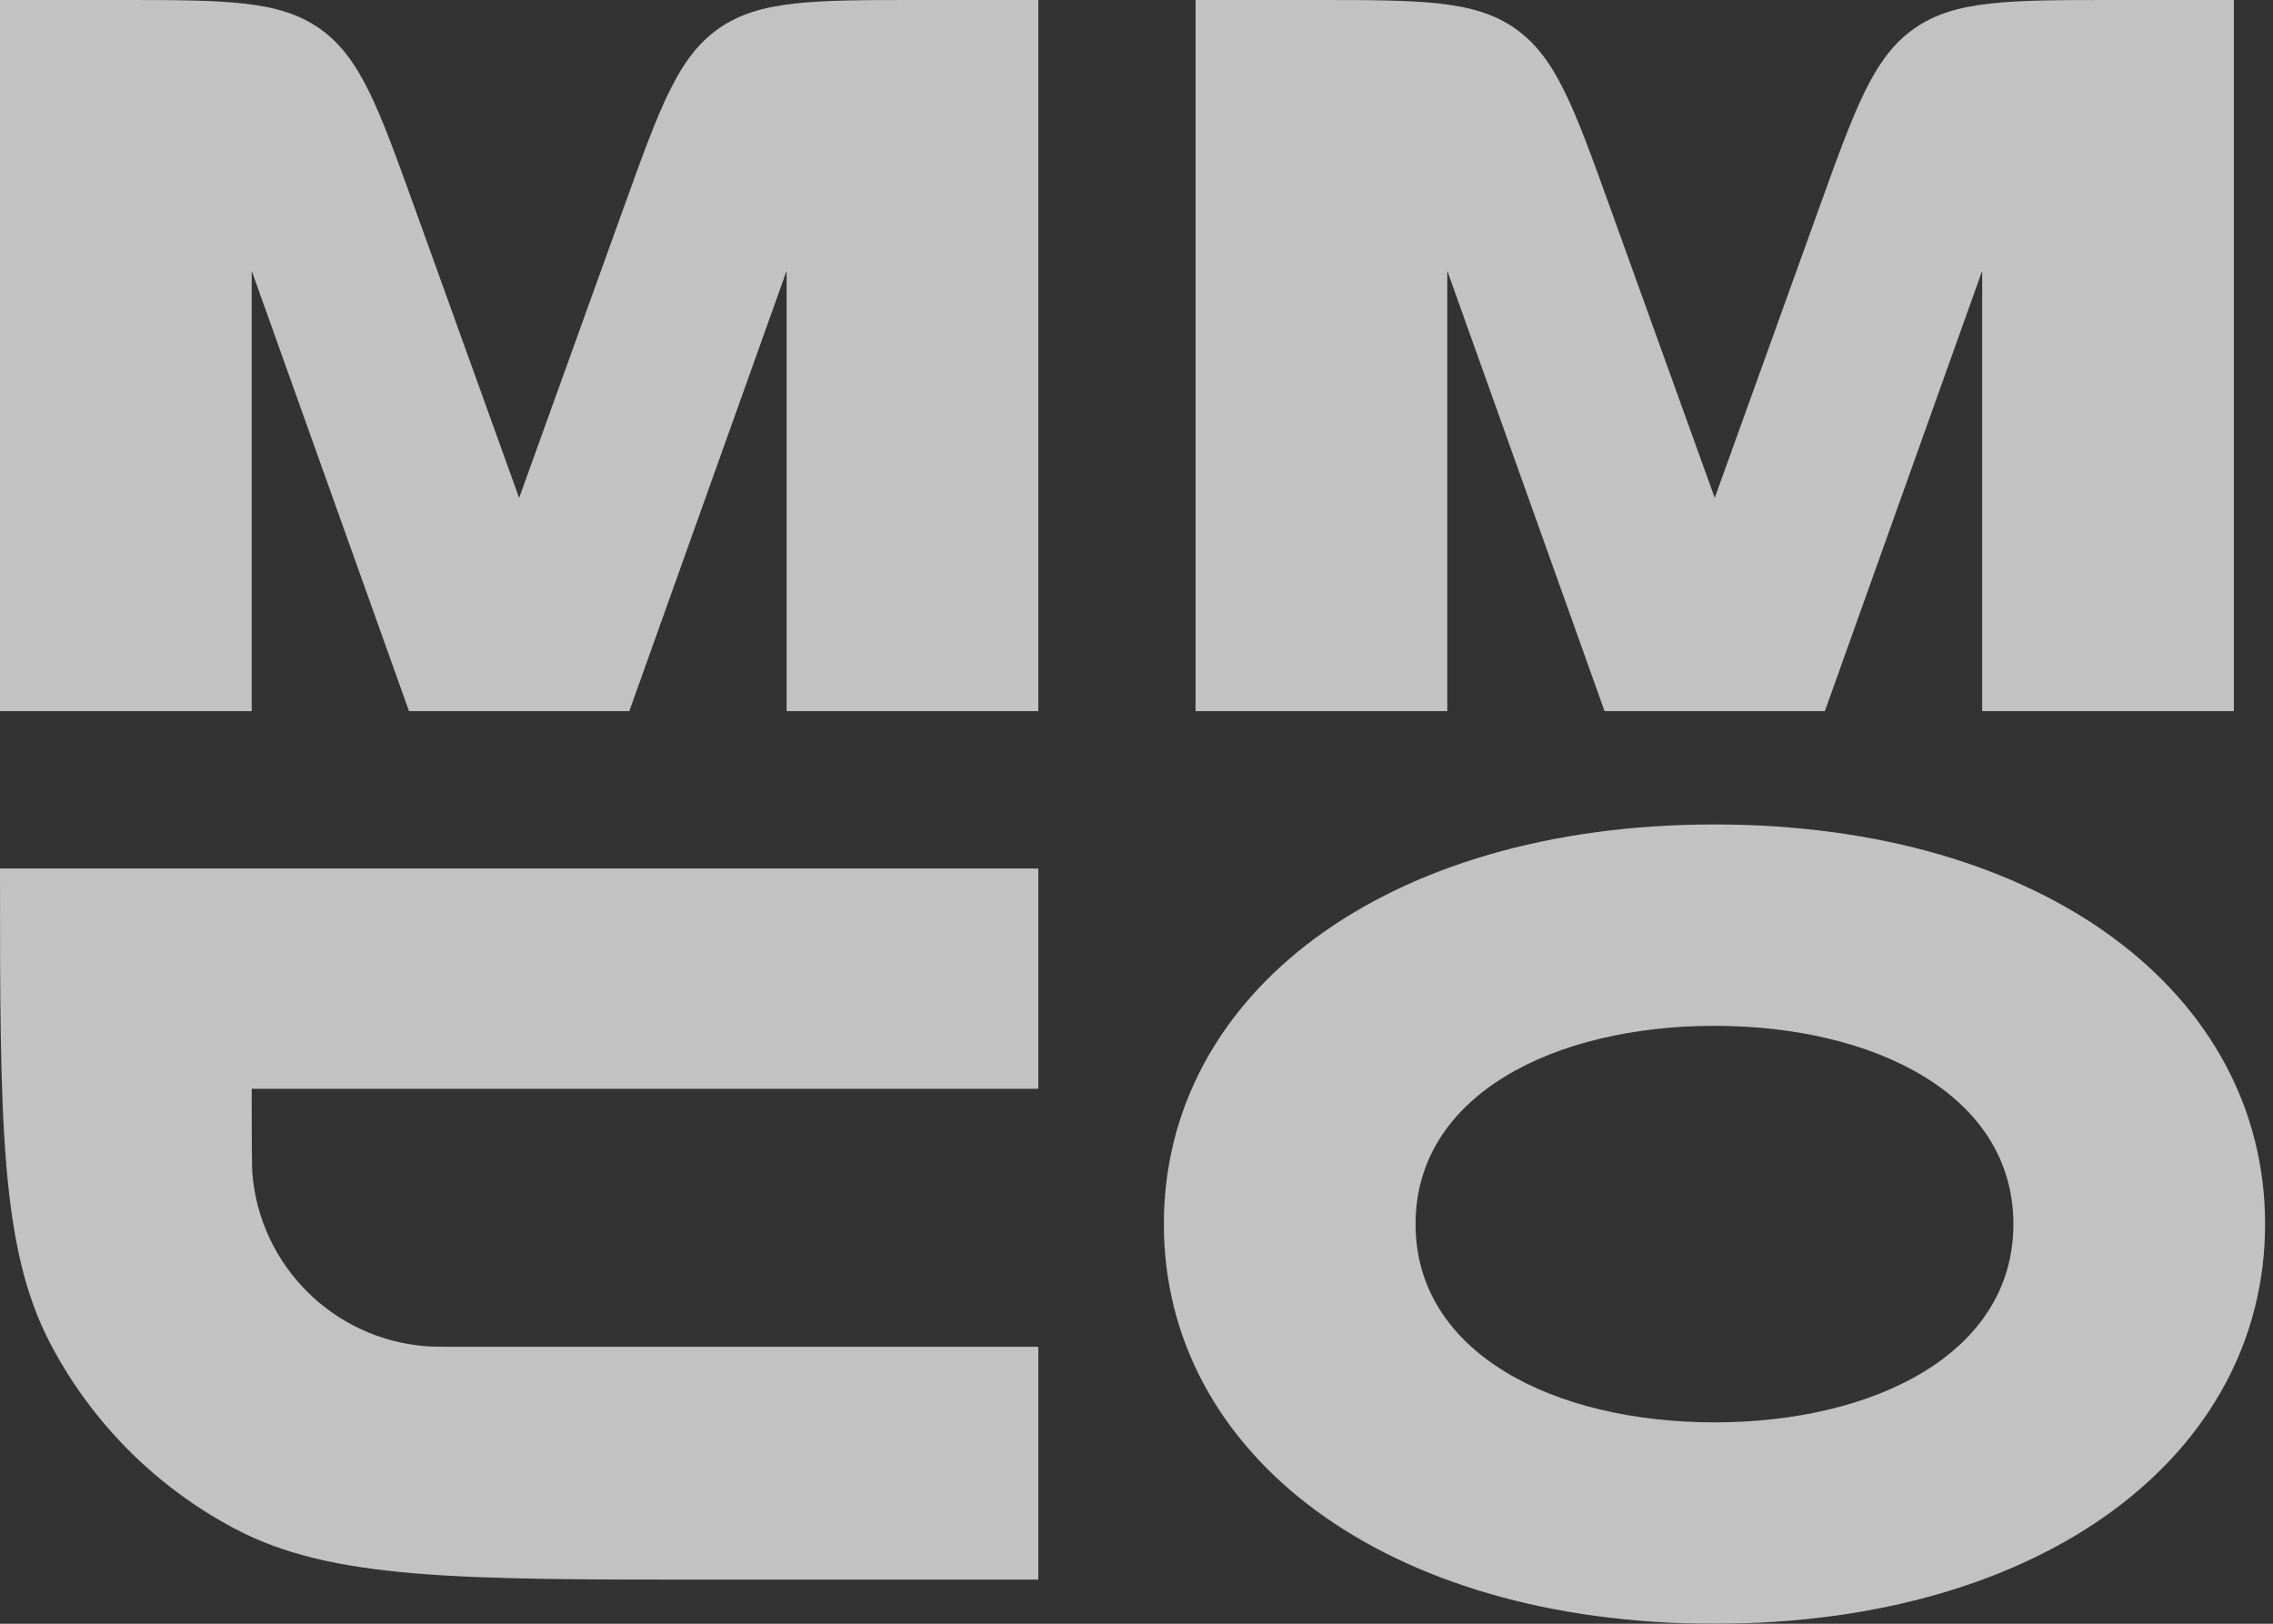 <svg width="56" height="40" viewBox="0 0 56 40" fill="none" xmlns="http://www.w3.org/2000/svg">
<rect x="0" y="0" width="56" height="40" fill="#333333" stroke="none"/>
<g opacity="0.7">
<path d="M12.79 12.265L10.218 5.125C9.326 2.648 8.88 1.409 7.877 0.705C6.874 0 5.558 0 2.925 0H0V17.519H6.201V6.671L10.077 17.519H15.504L19.38 6.671V17.519H25.581V0H22.656C20.023 0 18.707 0 17.704 0.705C16.701 1.409 16.255 2.648 15.363 5.125L12.79 12.265Z" fill="white"/>
<path d="M42.246 12.265L39.673 5.125C38.781 2.648 38.335 1.409 37.332 0.705C36.329 0 35.013 0 32.38 0H29.455V17.519H35.657V6.671L39.532 17.519H44.959L48.835 6.671V17.519H55.036V0H52.111C49.478 0 48.162 0 47.159 0.705C46.157 1.409 45.71 2.648 44.818 5.125L42.246 12.265Z" fill="white"/>
<path d="M0 21.395H25.581V26.821H6.201C6.201 27.253 6.201 28.709 6.216 28.892C6.395 31.172 8.207 32.984 10.488 33.163C10.67 33.178 10.886 33.178 11.318 33.178H25.581V38.914H17.519C11.295 38.914 8.183 38.914 5.817 37.675C3.861 36.651 2.264 35.053 1.239 33.097C0 30.732 0 27.619 0 21.395Z" fill="white"/>
<path fill-rule="evenodd" clip-rule="evenodd" d="M49.604 30.155C49.604 26.977 46.193 25.271 42.24 25.271C38.286 25.271 34.875 26.977 34.875 30.155C34.875 33.333 38.286 35.039 42.24 35.039C46.193 35.039 49.604 33.333 49.604 30.155ZM42.24 40C50.379 40 55.805 35.814 55.805 30.155C55.805 24.496 50.379 20.31 42.24 20.31C34.1 20.31 28.674 24.496 28.674 30.155C28.674 35.814 34.1 40 42.24 40Z" fill="white"/>
</g>
</svg>
